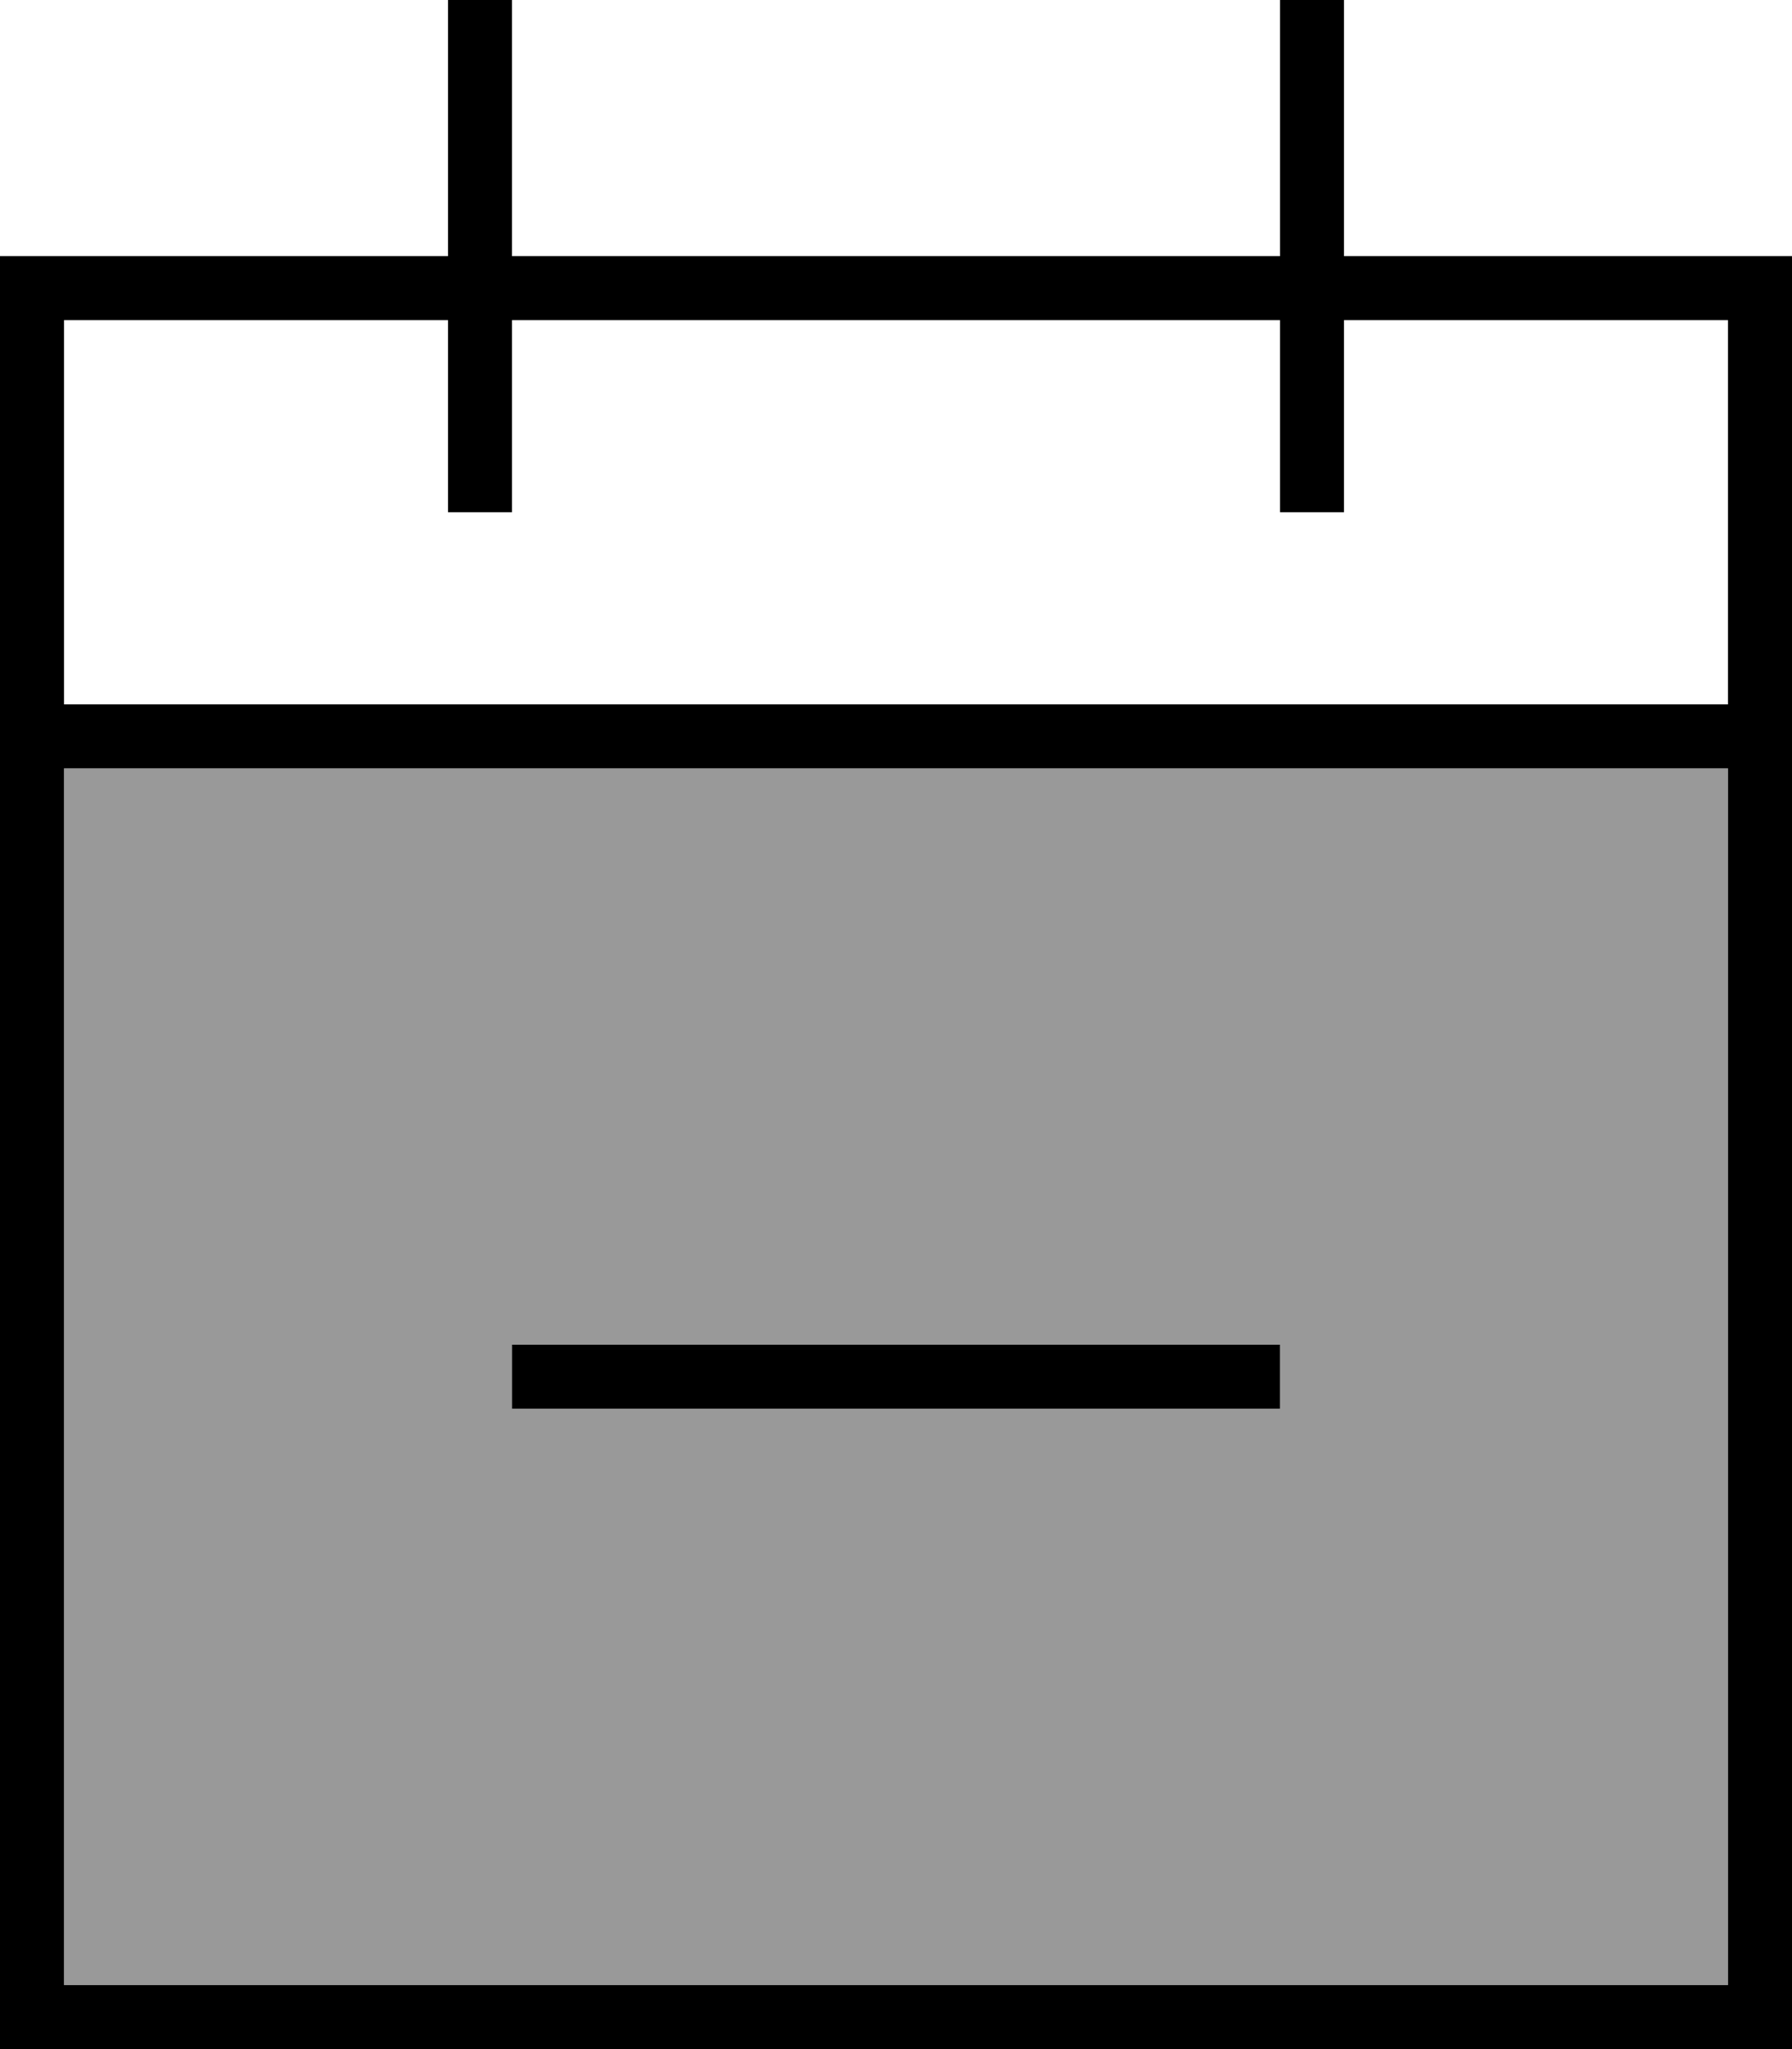 <svg fill="currentColor" xmlns="http://www.w3.org/2000/svg" viewBox="0 0 448 512"><!--! Font Awesome Pro 6.7.2 by @fontawesome - https://fontawesome.com License - https://fontawesome.com/license (Commercial License) Copyright 2024 Fonticons, Inc. --><defs><style>.fa-secondary{opacity:.4}</style></defs><path class="fa-secondary" d="M16 192l416 0 0 304L16 496l0-304zM128 336l0 16 8 0 176 0 8 0 0-16-8 0-176 0-8 0z"/><path class="fa-primary" d="M128 8l0-8L112 0l0 8 0 56L16 64 0 64 0 80l0 96 0 16L0 496l0 16 16 0 416 0 16 0 0-16 0-304 0-16 0-96 0-16-16 0-96 0 0-56 0-8L320 0l0 8 0 56L128 64l0-56zM16 192l416 0 0 304L16 496l0-304zM112 80l0 40 0 8 16 0 0-8 0-40 192 0 0 40 0 8 16 0 0-8 0-40 96 0 0 96L16 176l0-96 96 0zM312 352l8 0 0-16-8 0-176 0-8 0 0 16 8 0 176 0z"/></svg>